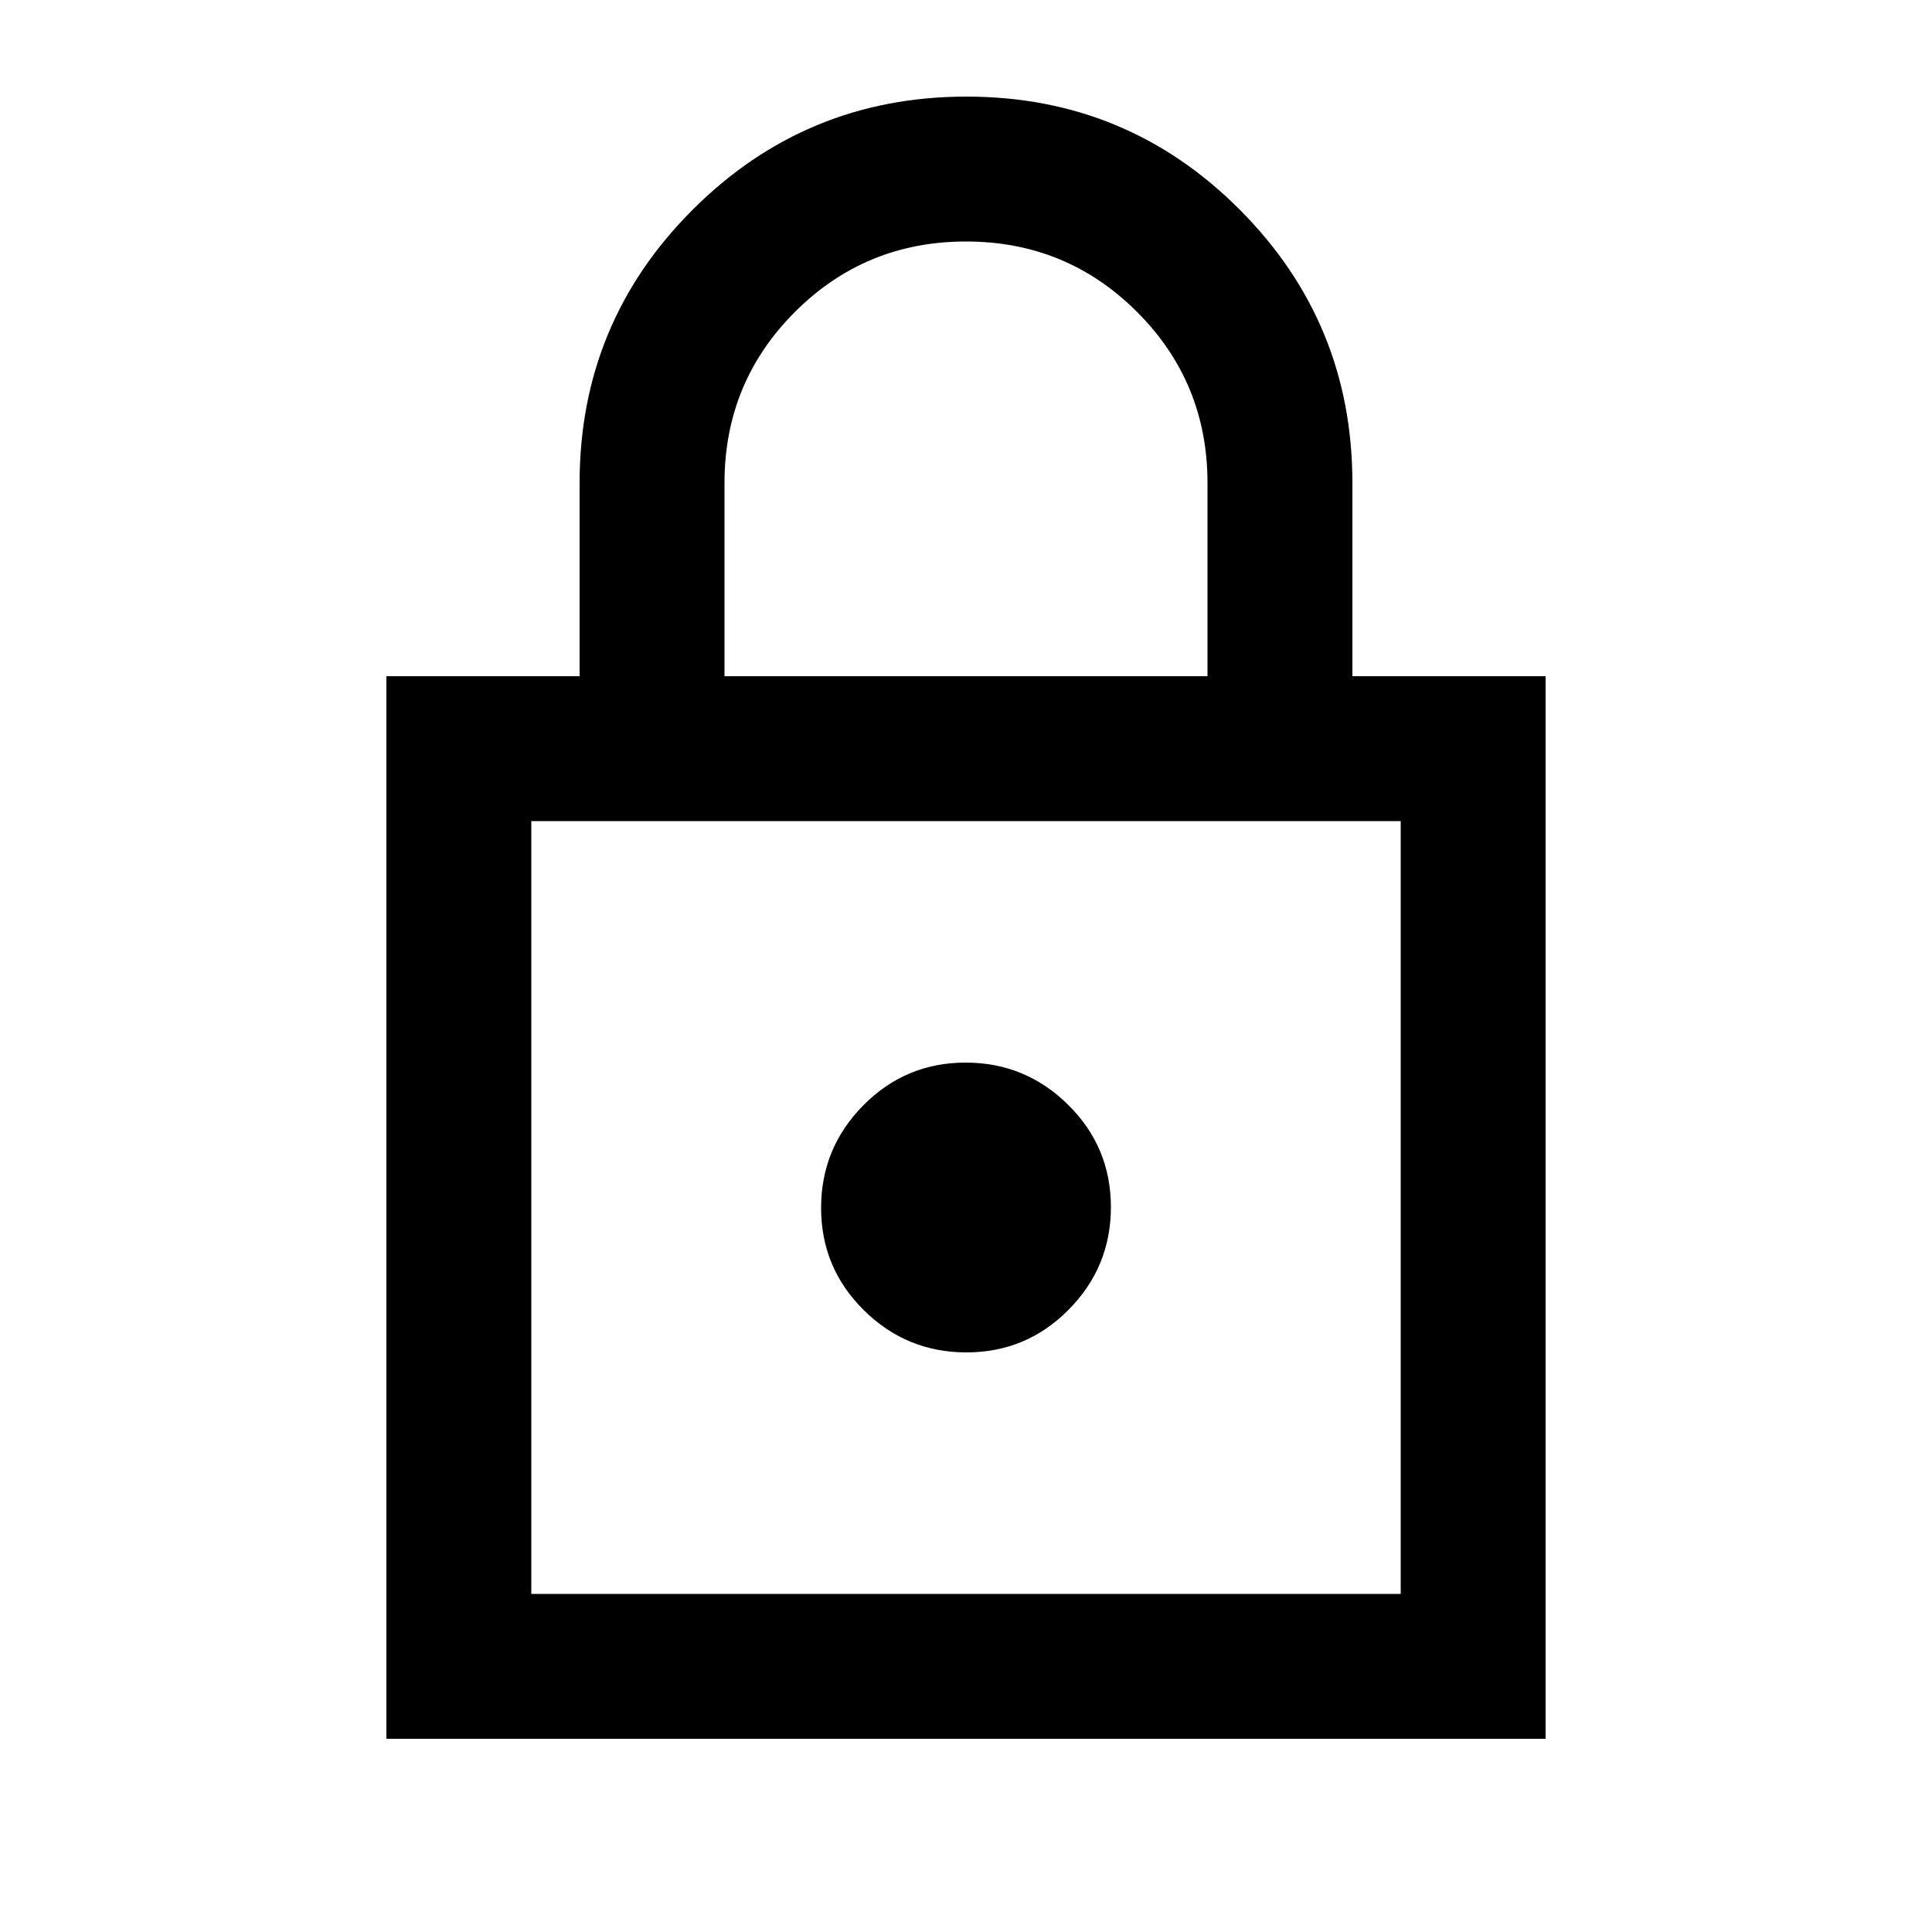 <svg xmlns="http://www.w3.org/2000/svg" height="20" viewBox="0 -960 960 960" width="20"><path d="M192-96v-528h96v-96q0-79.68 56.226-135.84t136-56.16Q560-912 616-855.84T672-720v96h96v528H192Zm72-72h432v-384H264v384Zm216.212-120Q510-288 531-309.212q21-21.213 21-51Q552-390 530.788-411q-21.213-21-51-21Q450-432 429-410.788q-21 21.213-21 51Q408-330 429.212-309q21.213 21 51 21ZM360-624h240v-96q0-50-35-85t-85-35q-50 0-85 35t-35 85v96Zm-96 456v-384 384Z"/></svg>